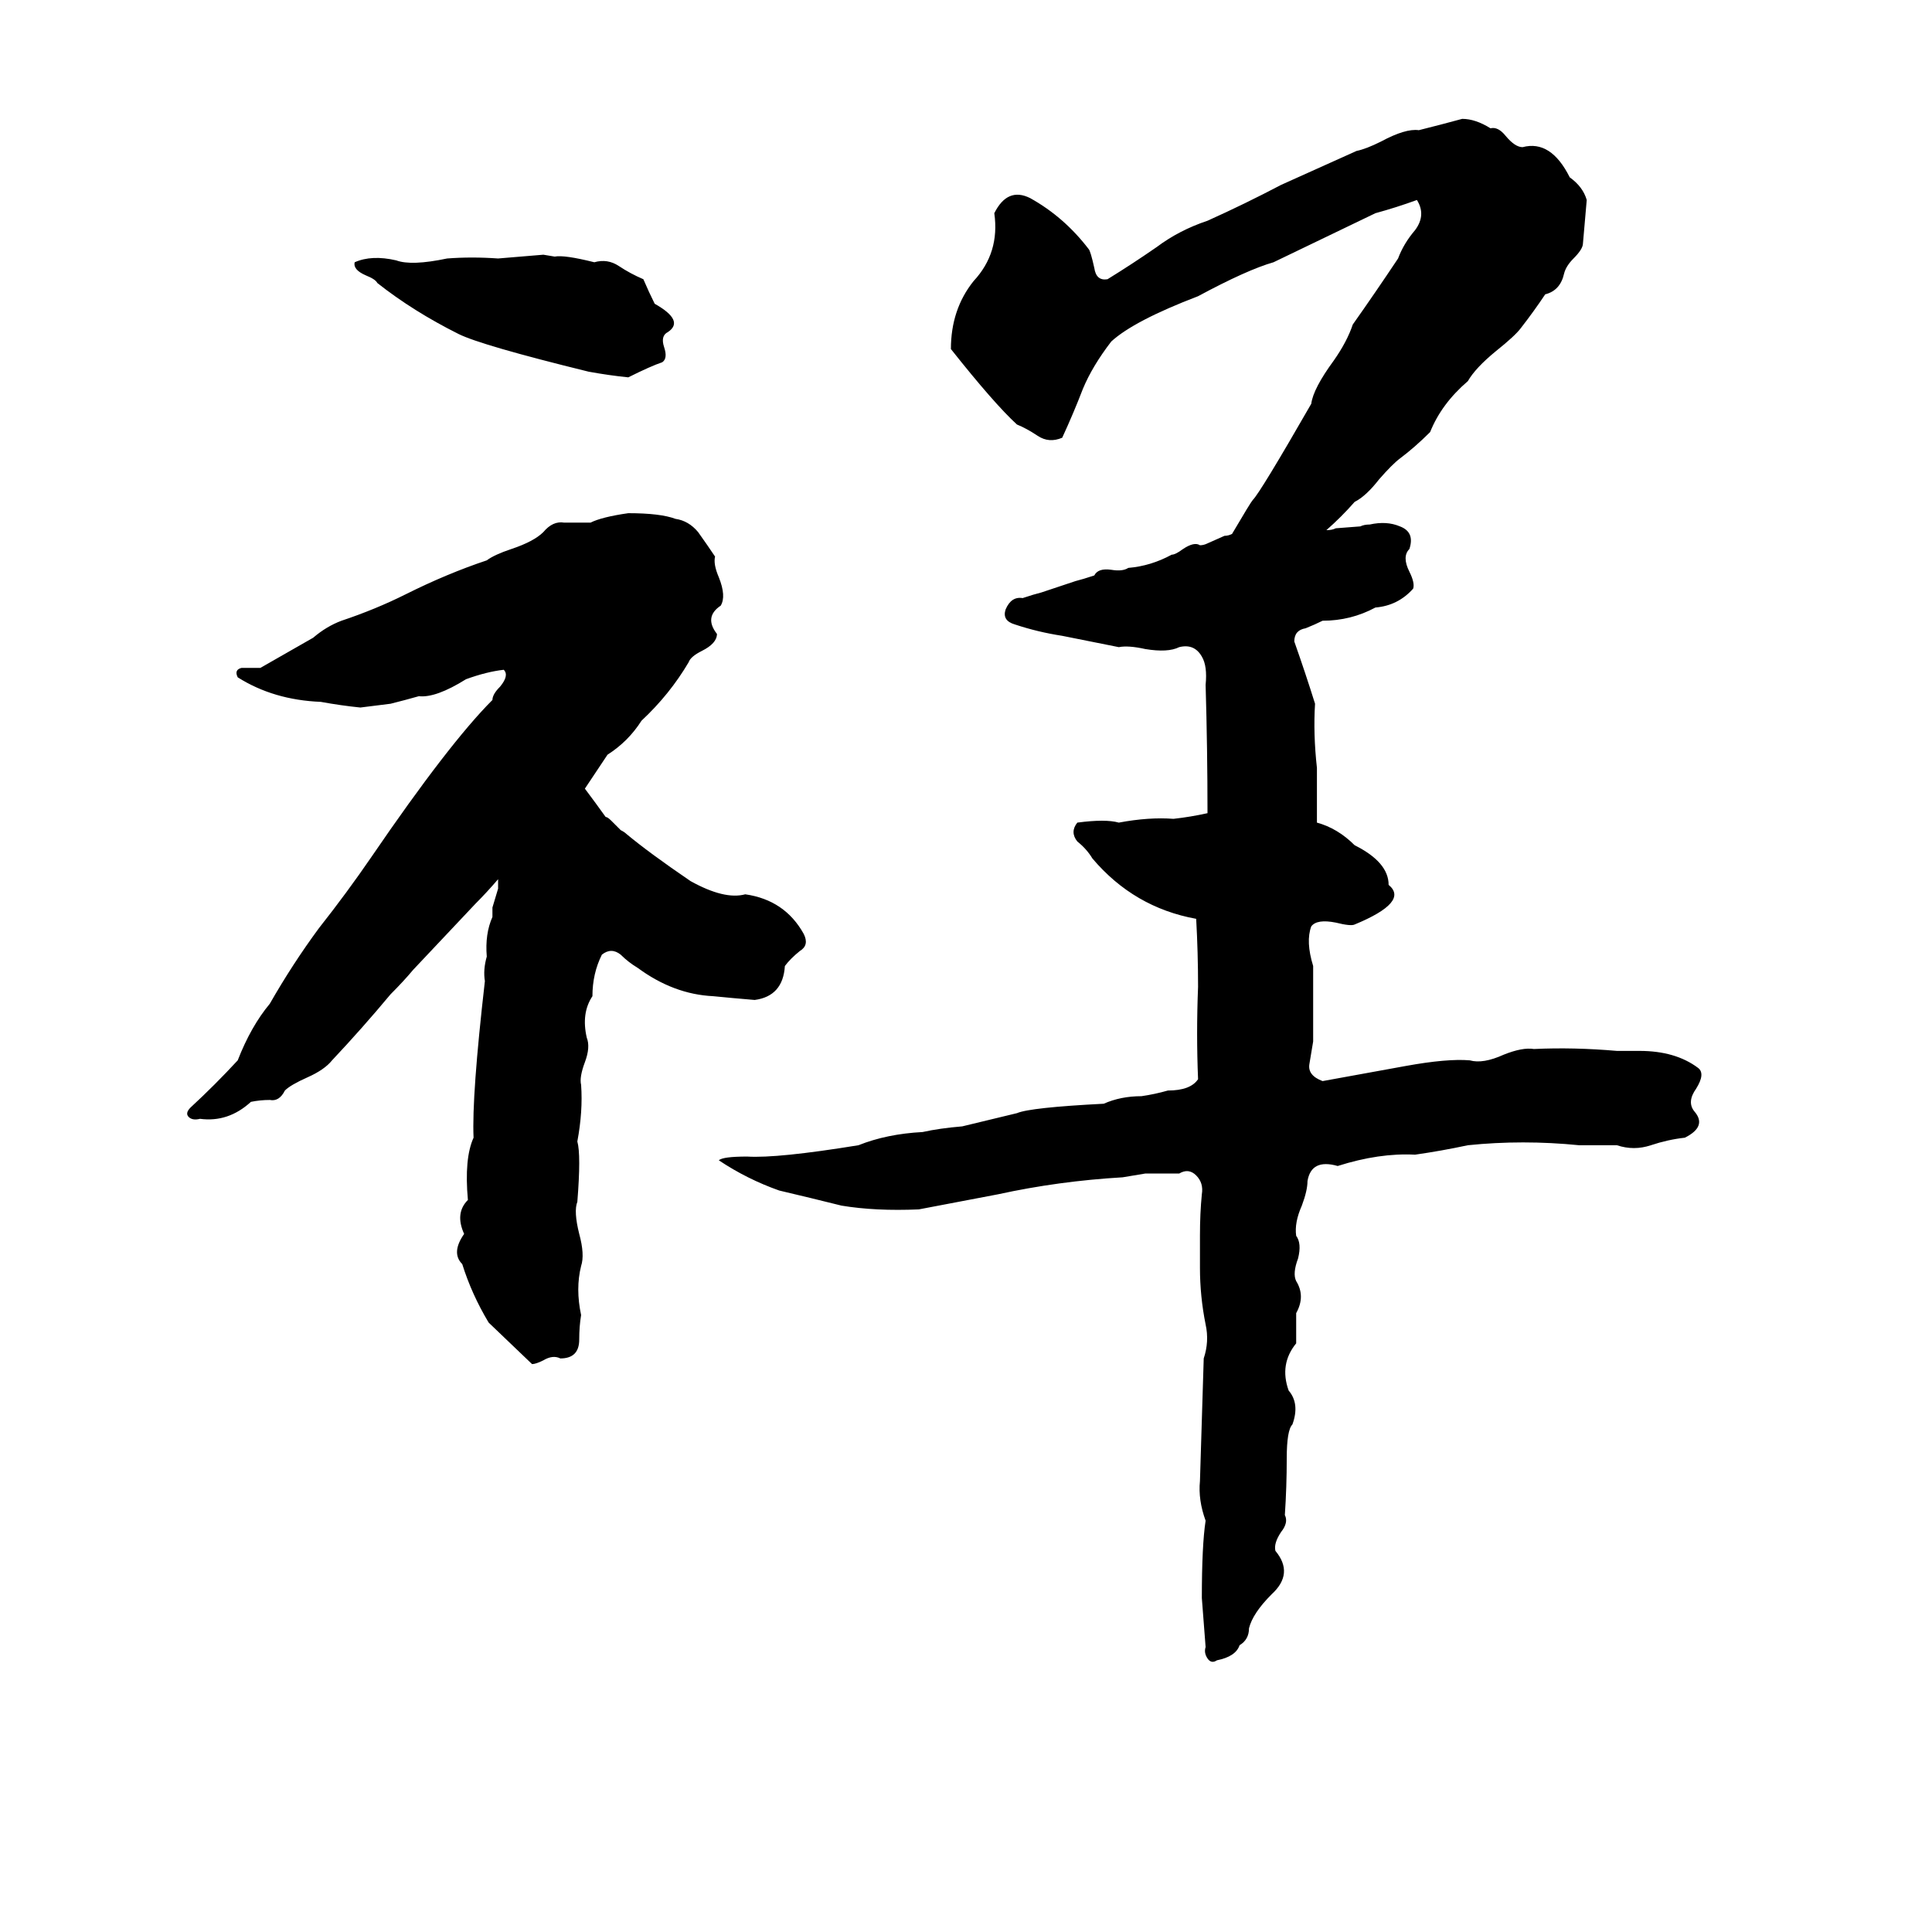 <svg xmlns="http://www.w3.org/2000/svg" viewBox="0 -800 1024 1024">
	<path fill="#000000" d="M775 -737Q782 -737 790 -732Q794 -733 798 -728Q803 -722 807 -722Q822 -726 832 -706Q839 -701 841 -694Q840 -682 839 -671Q839 -668 834 -663Q830 -659 829 -655Q827 -646 819 -644Q813 -635 806 -626Q803 -622 793 -614Q782 -605 778 -598Q764 -586 758 -571Q750 -563 742 -557Q738 -554 731 -546Q724 -537 718 -534Q711 -526 703 -519Q706 -519 708 -520L721 -521Q723 -522 726 -522Q735 -524 742 -521Q750 -518 747 -509Q743 -505 747 -497Q750 -491 749 -488Q741 -479 729 -478Q716 -471 701 -471Q697 -469 692 -467Q686 -466 686 -460Q692 -443 697 -427Q696 -411 698 -393Q698 -382 698 -371V-364Q709 -361 718 -352Q736 -343 736 -331Q747 -322 718 -310Q716 -309 708 -311Q698 -313 695 -309Q692 -301 696 -288Q696 -268 696 -248Q695 -242 694 -236Q693 -230 701 -227Q723 -231 745 -235Q767 -239 779 -238Q786 -236 797 -241Q807 -245 813 -244Q834 -245 857 -243Q863 -243 869 -243Q888 -243 900 -234Q904 -231 899 -223Q894 -216 898 -211Q905 -203 893 -197Q884 -196 875 -193Q866 -190 857 -193Q847 -193 837 -193Q807 -196 778 -193Q764 -190 750 -188Q731 -189 709 -182Q695 -186 693 -174Q693 -169 690 -161Q686 -152 687 -145Q690 -141 688 -133Q685 -125 687 -121Q692 -113 687 -104Q687 -96 687 -88Q678 -77 683 -63Q689 -56 685 -45Q682 -42 682 -27Q682 -12 681 3Q683 7 679 12Q675 18 676 22Q686 34 674 45Q664 55 662 63Q662 69 657 72Q655 78 645 80Q642 82 640 79Q638 76 639 73Q638 60 637 47Q637 19 639 6Q635 -5 636 -15Q637 -47 638 -80Q641 -89 639 -98Q636 -113 636 -128Q636 -136 636 -145Q636 -157 637 -167Q638 -173 634 -177Q630 -181 625 -178Q616 -178 607 -178Q601 -177 595 -176Q561 -174 529 -167Q508 -163 487 -159Q464 -158 446 -161Q430 -165 413 -169Q396 -175 381 -185Q383 -187 396 -187Q412 -186 455 -193Q470 -199 489 -200Q498 -202 510 -203L539 -210Q546 -213 585 -215Q594 -219 605 -219Q612 -220 619 -222Q631 -222 635 -228Q634 -252 635 -277Q635 -295 634 -313Q601 -319 579 -345Q576 -350 571 -354Q567 -359 571 -364Q586 -366 593 -364Q609 -367 622 -366Q631 -367 640 -369Q640 -403 639 -437Q640 -447 637 -452Q633 -459 625 -457Q619 -454 607 -456Q598 -458 593 -457Q578 -460 563 -463Q550 -465 538 -469Q531 -471 533 -477Q536 -484 542 -483Q548 -485 552 -486L570 -492Q574 -493 580 -495Q582 -499 589 -498Q595 -497 598 -499Q610 -500 621 -506Q623 -506 627 -509Q633 -513 636 -511Q638 -511 640 -512L649 -516Q651 -516 653 -517Q663 -534 664 -535Q668 -539 695 -586Q696 -594 707 -609Q714 -619 717 -628Q729 -645 741 -663Q744 -671 750 -678Q756 -686 751 -694Q740 -690 729 -687Q702 -674 675 -661Q661 -657 635 -643Q601 -630 589 -619Q579 -606 574 -594Q569 -581 563 -568Q556 -565 550 -569Q544 -573 539 -575Q527 -586 504 -615Q504 -636 516 -651Q530 -666 527 -687Q534 -701 546 -695Q564 -685 577 -668Q578 -667 580 -658Q581 -651 587 -652Q600 -660 613 -669Q625 -678 640 -683Q660 -692 679 -702Q699 -711 719 -720Q724 -721 732 -725Q745 -732 752 -731Q764 -734 775 -737ZM288 -665L294 -664Q299 -665 315 -661Q322 -663 328 -659Q334 -655 341 -652Q344 -645 347 -639Q363 -630 354 -624Q350 -622 352 -616Q354 -610 351 -608Q345 -606 333 -600Q323 -601 312 -603Q255 -617 243 -623Q219 -635 200 -650Q199 -652 194 -654Q187 -657 188 -661Q197 -665 210 -662Q218 -659 237 -663Q250 -664 264 -663Q276 -664 288 -665ZM333 -528Q350 -528 358 -525Q365 -524 370 -518Q375 -511 379 -505Q378 -501 381 -494Q385 -484 382 -479Q373 -473 380 -464Q380 -459 372 -455Q366 -452 365 -449Q355 -432 340 -418Q333 -407 322 -400Q316 -391 310 -382Q316 -374 321 -367Q322 -367 324 -365L329 -360Q331 -359 332 -358Q344 -348 366 -333Q384 -323 395 -326Q416 -323 426 -305Q429 -299 424 -296Q419 -292 416 -288Q415 -272 400 -270Q388 -271 378 -272Q357 -273 338 -287Q333 -290 329 -294Q324 -298 319 -294Q314 -284 314 -272Q308 -263 311 -250Q313 -245 310 -237Q307 -229 308 -225Q309 -211 306 -195Q308 -188 306 -163Q304 -158 307 -146Q310 -135 308 -129Q305 -117 308 -103Q307 -97 307 -90Q307 -80 297 -80Q293 -82 288 -79Q284 -77 282 -77L259 -99Q250 -114 245 -130Q239 -136 246 -146Q241 -157 248 -164Q246 -186 251 -197Q250 -219 257 -280Q256 -286 258 -293Q257 -305 261 -314Q261 -316 261 -319L264 -329Q264 -331 264 -334Q258 -327 252 -321L219 -286Q214 -280 207 -273Q192 -255 176 -238Q172 -233 163 -229Q154 -225 151 -222Q148 -216 143 -217Q138 -217 133 -216Q121 -205 106 -207Q102 -206 100 -208Q98 -210 101 -213Q114 -225 126 -238Q133 -256 143 -268Q155 -289 169 -308Q184 -327 197 -346Q238 -406 261 -429Q261 -432 265 -436Q270 -442 267 -445Q258 -444 247 -440Q231 -430 222 -431Q215 -429 207 -427Q199 -426 191 -425Q181 -426 170 -428Q145 -429 126 -441Q124 -445 128 -446Q133 -446 138 -446Q152 -454 166 -462Q173 -468 181 -471Q199 -477 215 -485Q237 -496 258 -503Q262 -506 271 -509Q283 -513 288 -518Q293 -524 299 -523Q305 -523 313 -523Q319 -526 333 -528Z"/>
</svg>